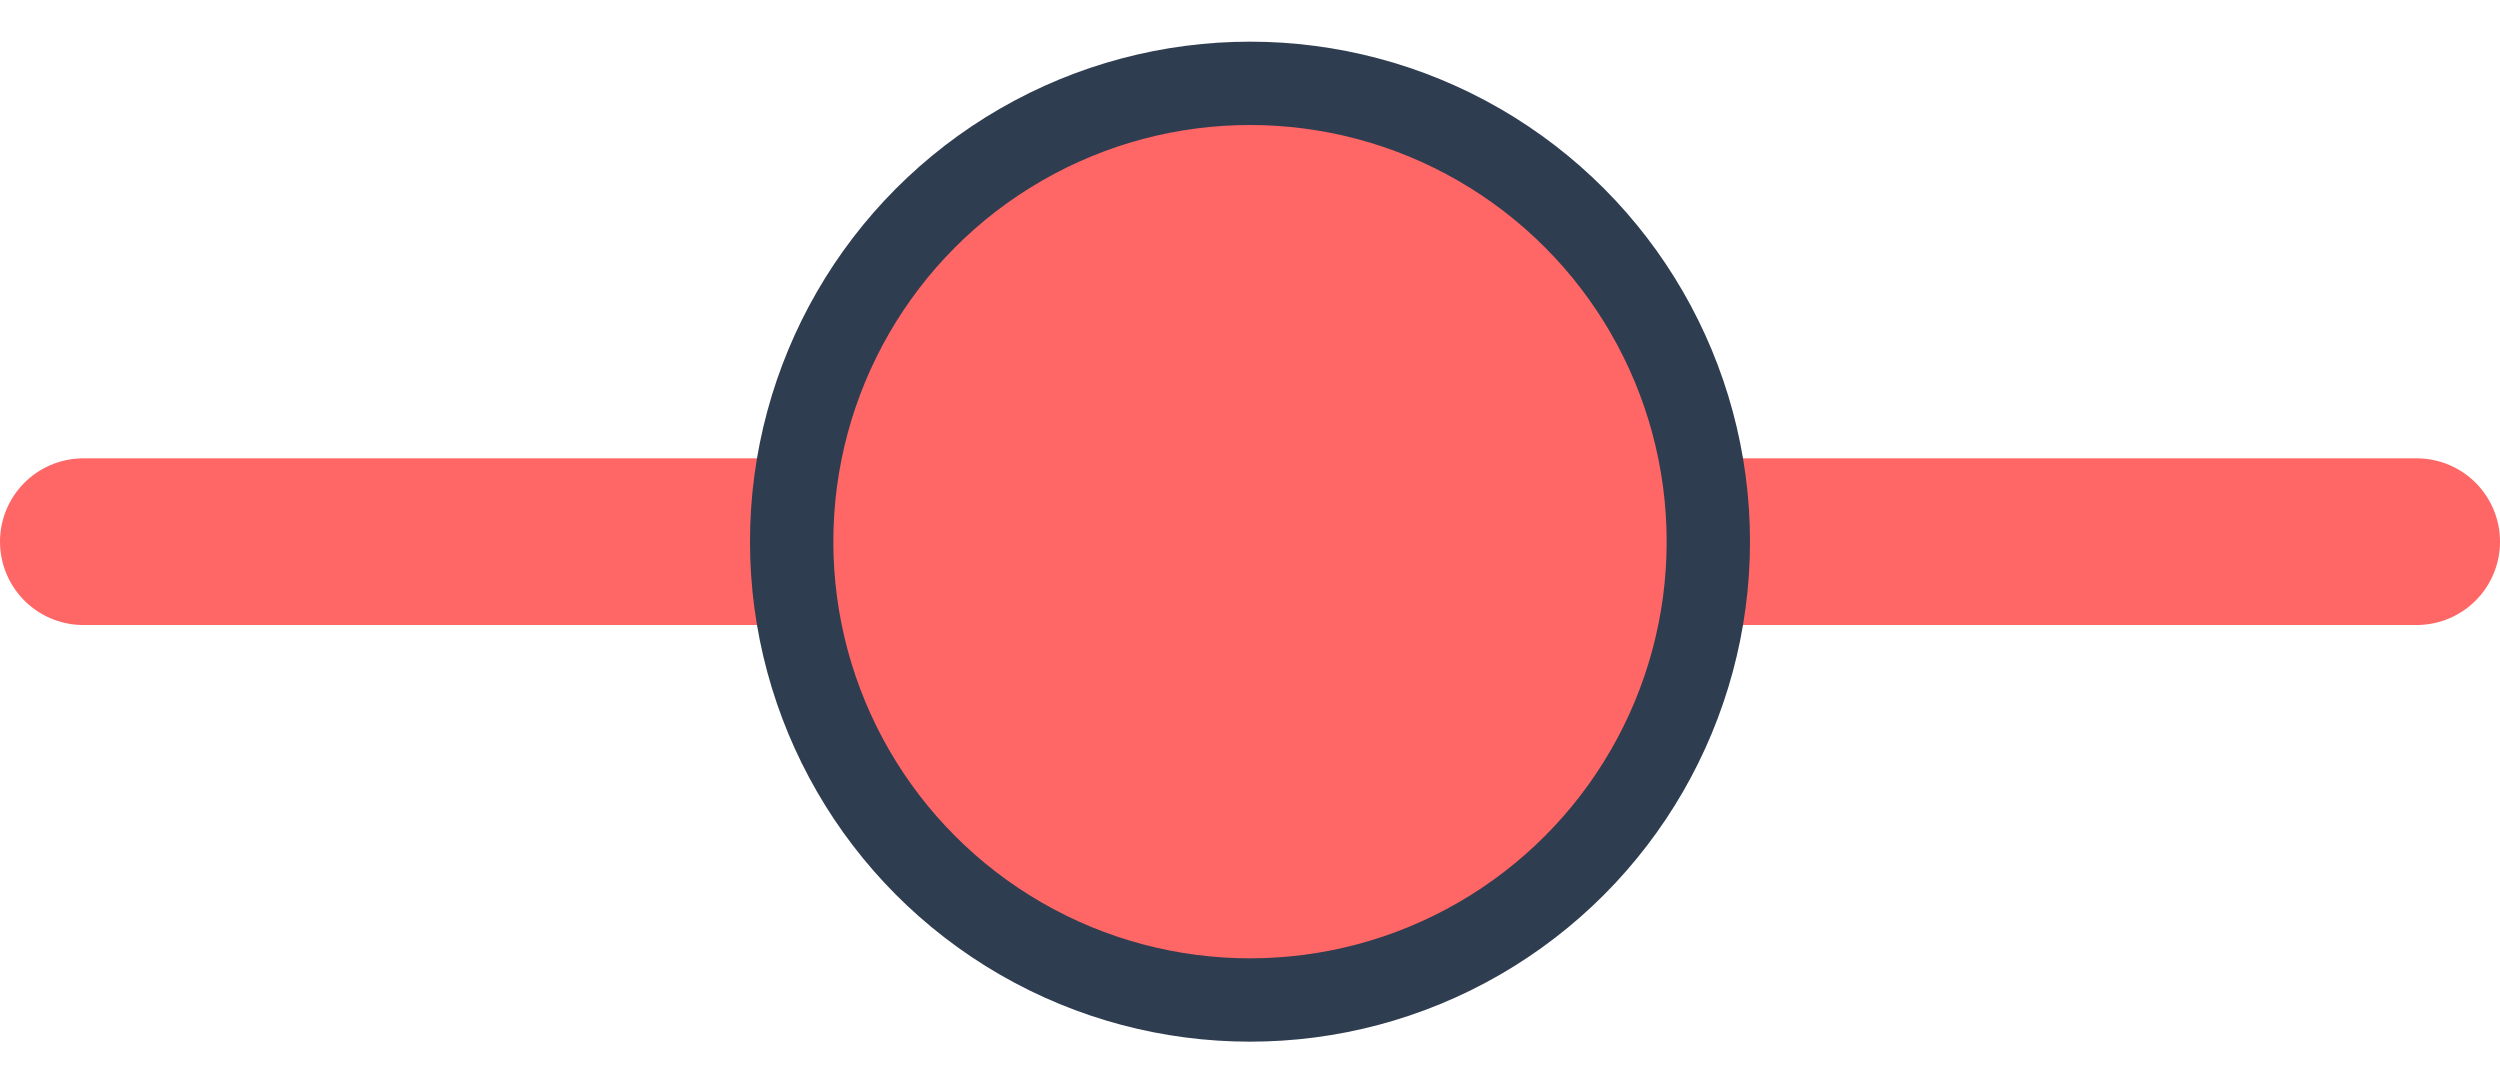 <svg width="30" height="13" viewBox="0 0 30 13" fill="none" xmlns="http://www.w3.org/2000/svg">
<line x1="1" y1="6.5" x2="29" y2="6.5" stroke="#FF6666" stroke-width="2" stroke-linecap="round"/>
<circle cx="15" cy="6.5" r="5.5" fill="#FF6666" stroke="#2F3D50"/>
</svg>
